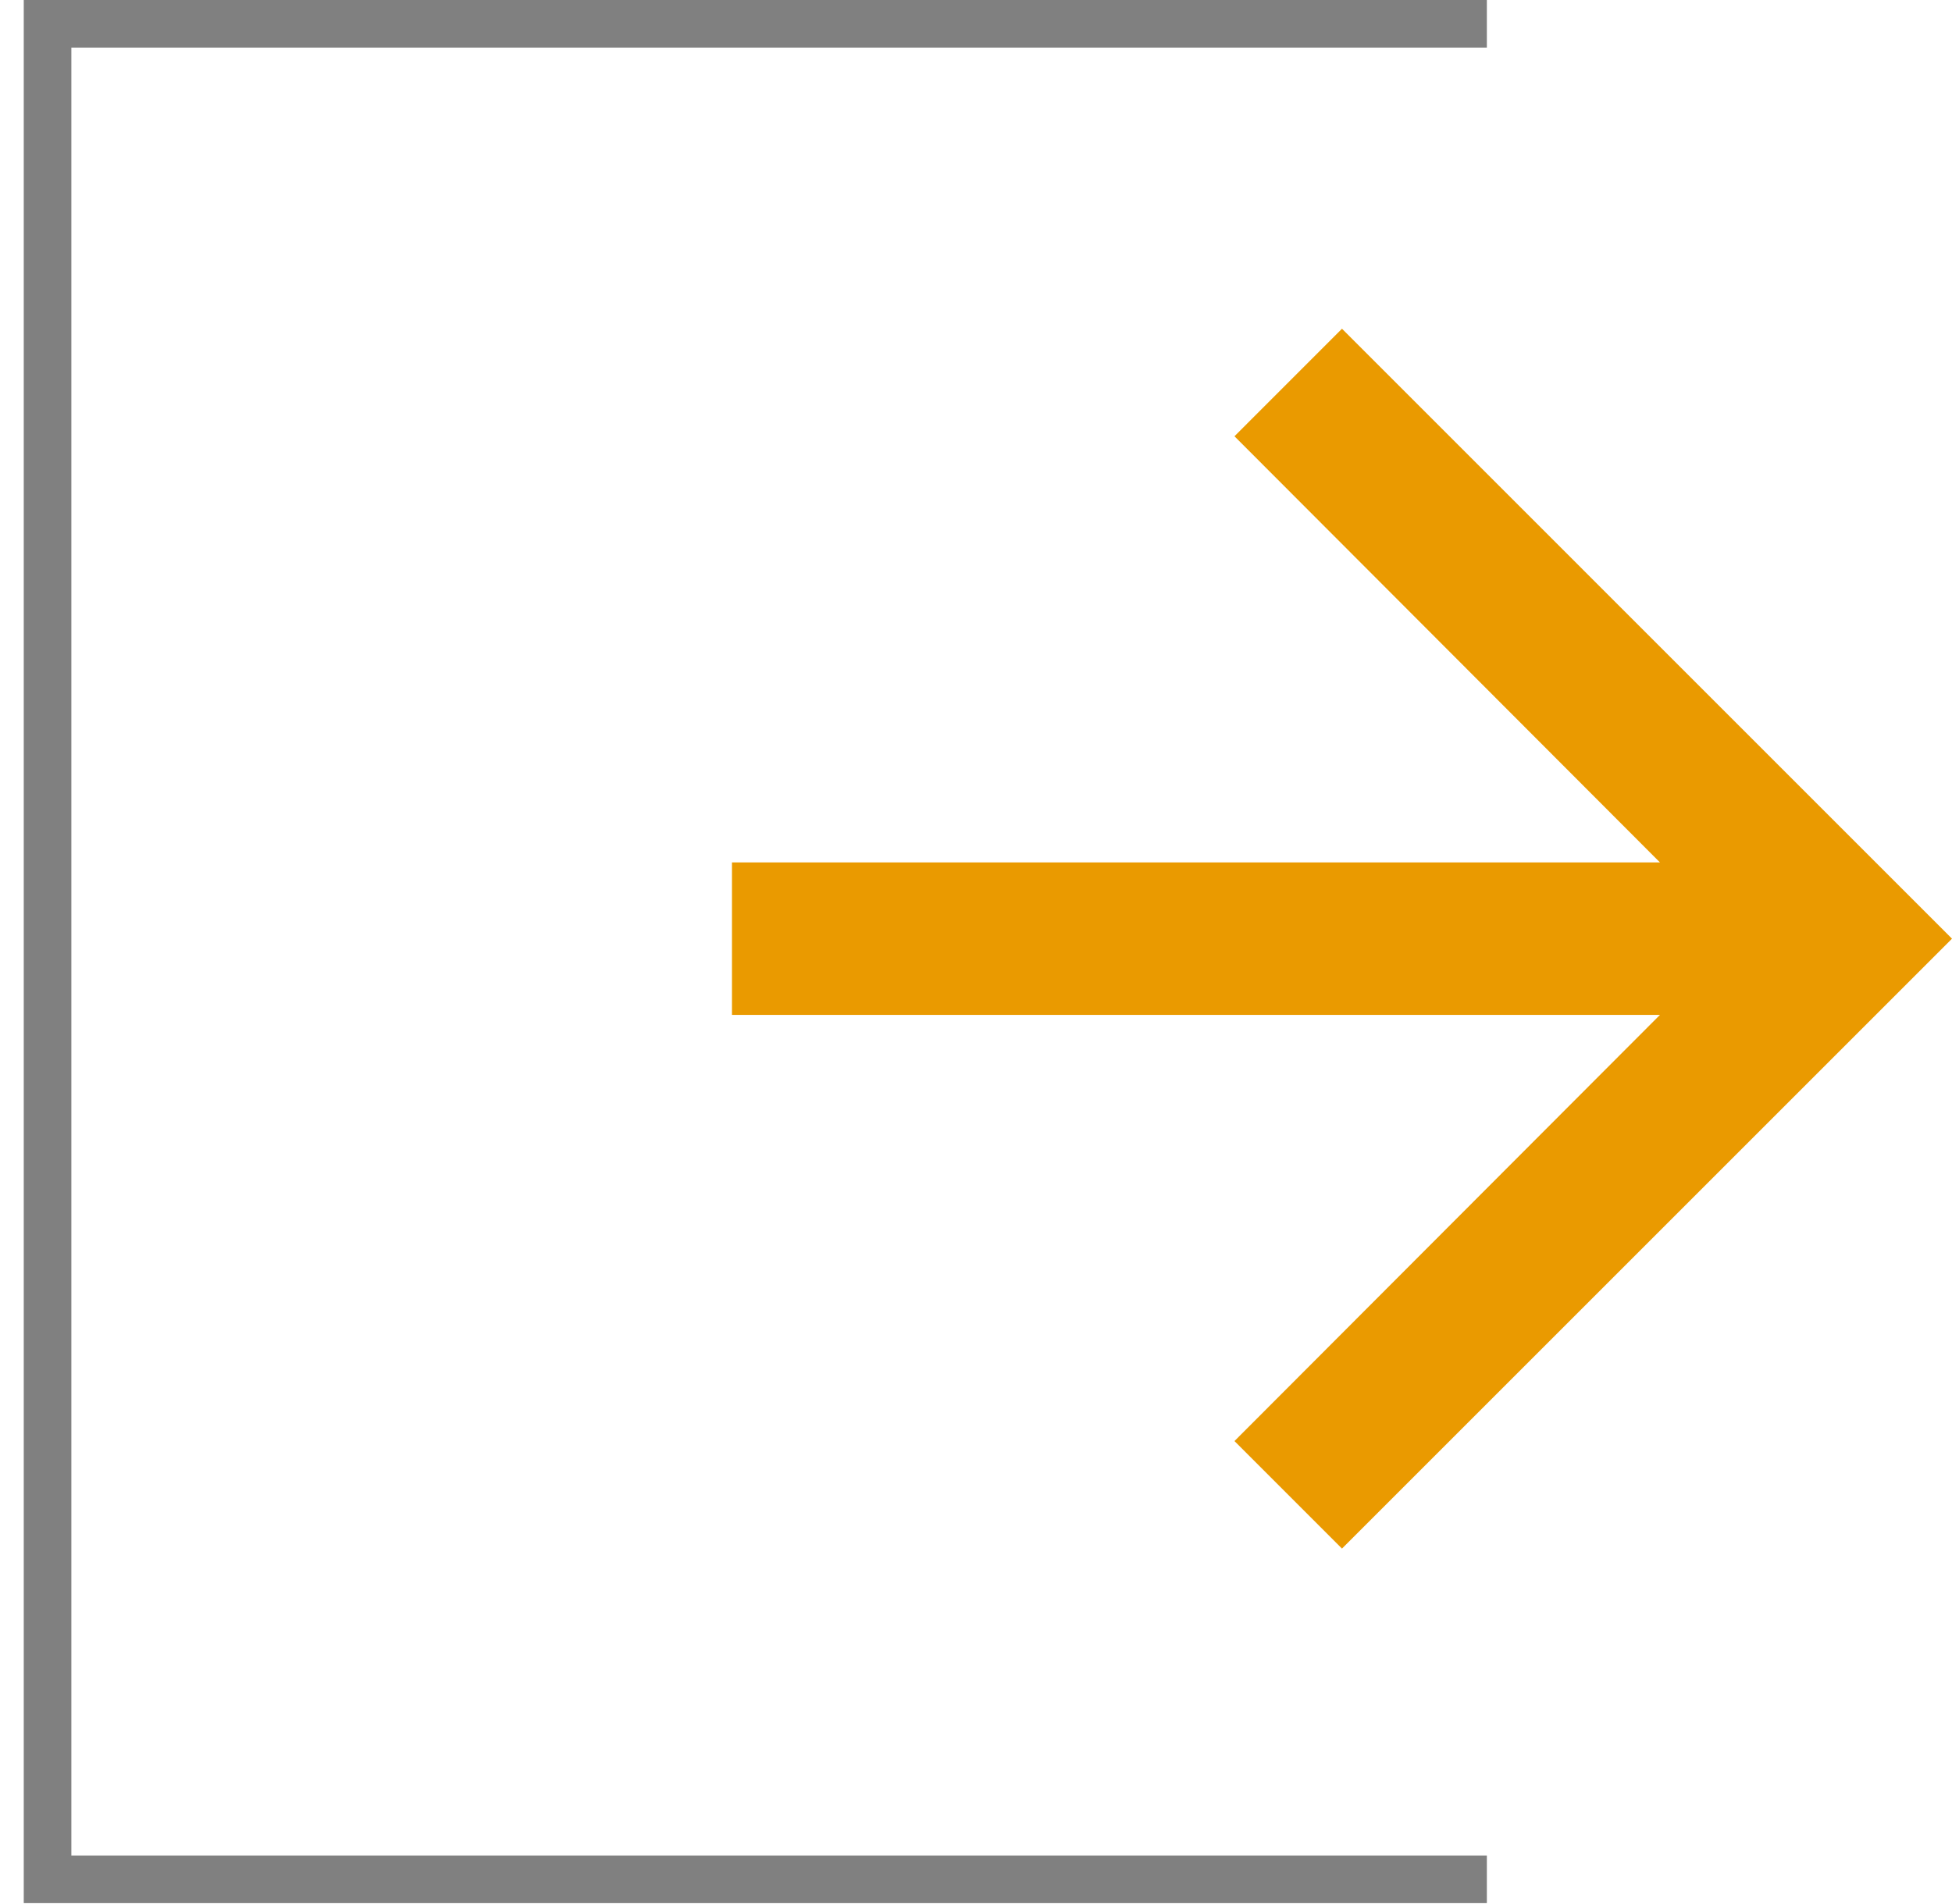 <svg width="41" height="40" viewBox="0 0 41 40" fill="none" xmlns="http://www.w3.org/2000/svg">
<path d="M28.187 6.906L25.929 9.165L34.866 18.118H15.374V21.321H34.866L25.929 30.274L28.187 32.533L41 19.72L28.187 6.906Z" fill="#EA9A00"/>
<path d="M31.23 0.5H0.999V39.481H31.23" stroke="#808080"/>
</svg>
